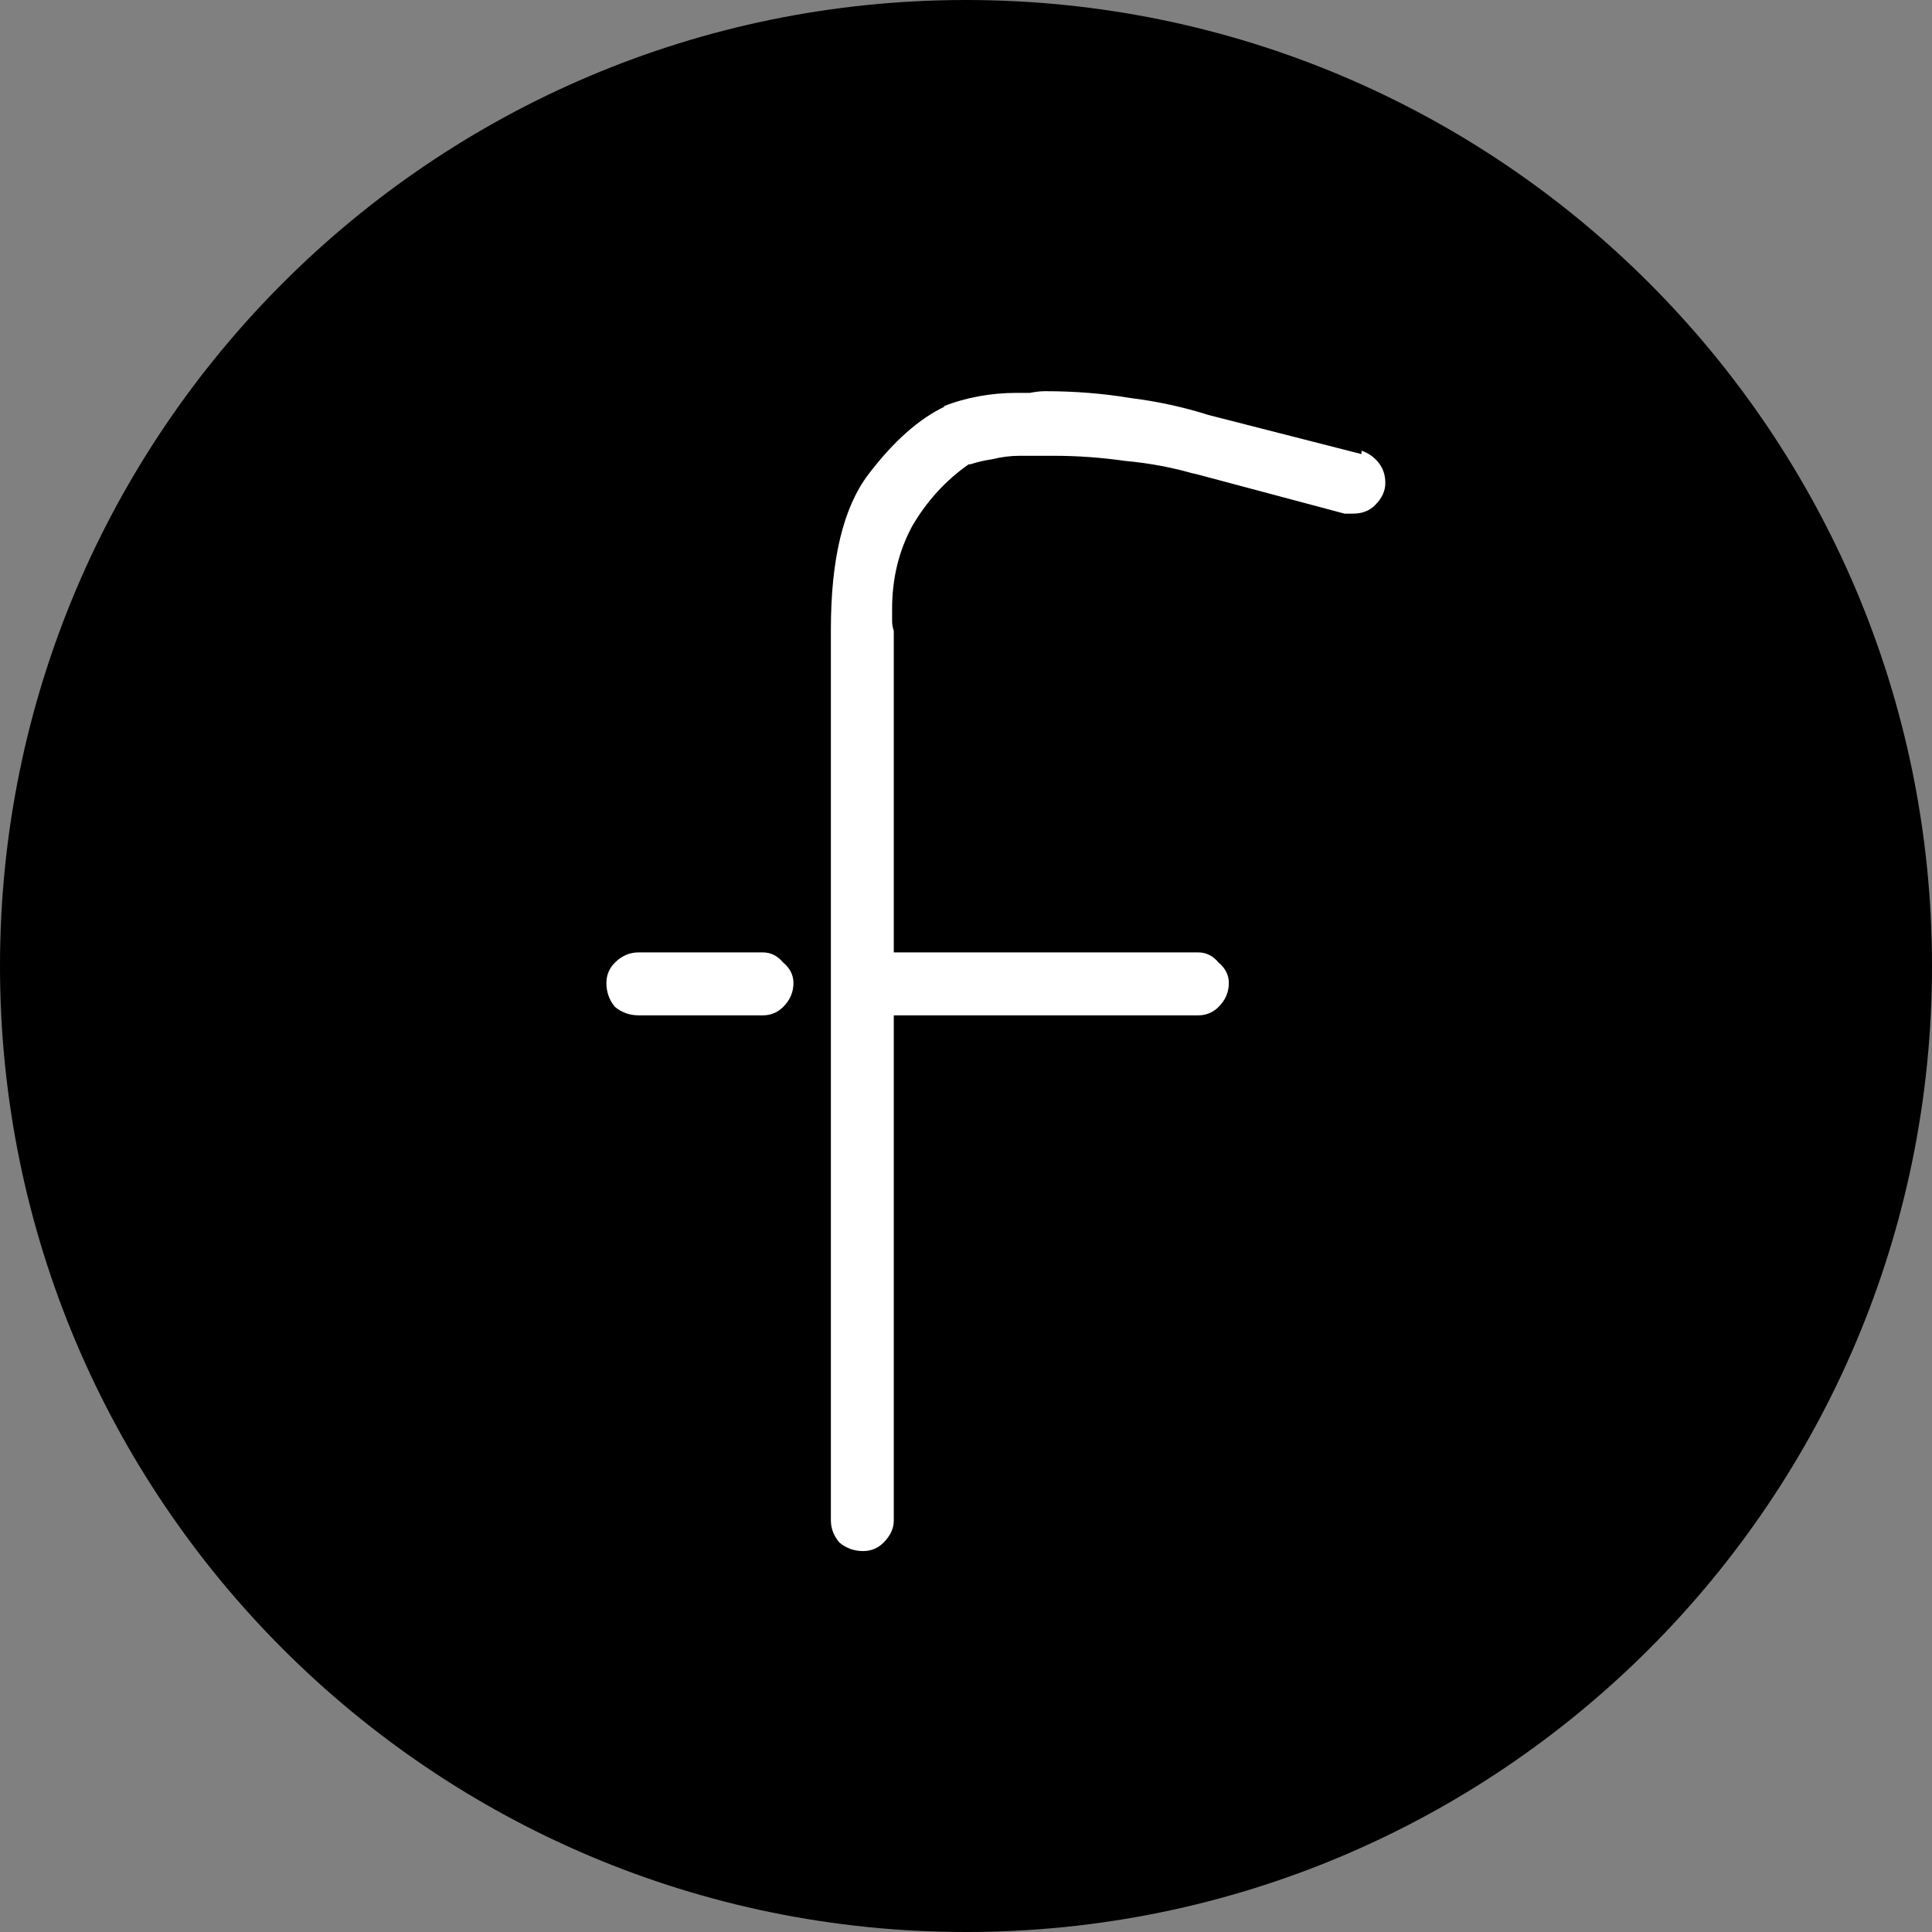 <svg width="48" height="48" viewBox="0 0 48 48" fill="none" xmlns="http://www.w3.org/2000/svg">
<rect x="0" y="0" width="48" height="48" fill="#808080" stroke="none"/>
<path d="M24 48C37.255 48 48 37.255 48 24C48 10.745 37.255 0 24 0C10.745 0 0 10.745 0 24C0 37.255 10.745 48 24 48Z" fill="black"/>
<path d="M33.826 11.282L30.023 10.31C29.404 10.113 28.756 9.972 28.08 9.888C27.404 9.775 26.699 9.719 25.967 9.719C25.854 9.719 25.728 9.733 25.587 9.761C25.474 9.761 25.347 9.761 25.206 9.761H25.249C24.939 9.761 24.629 9.789 24.319 9.845C24.009 9.902 23.713 9.986 23.432 10.099H23.474C22.826 10.409 22.192 10.972 21.573 11.789C20.953 12.606 20.643 13.888 20.643 15.634V20.282C20.643 20.282 20.643 20.296 20.643 20.324C20.643 20.353 20.643 20.381 20.643 20.409V37.775C20.643 37.972 20.713 38.155 20.854 38.324C21.023 38.465 21.221 38.536 21.446 38.536C21.643 38.536 21.812 38.465 21.953 38.324C22.122 38.155 22.206 37.972 22.206 37.775V25.226H29.77C29.967 25.226 30.136 25.155 30.277 25.015C30.446 24.846 30.53 24.648 30.53 24.423C30.53 24.226 30.446 24.057 30.277 23.916C30.136 23.747 29.967 23.662 29.77 23.662H22.206V20.282C22.206 20.254 22.206 20.24 22.206 20.24C22.206 20.212 22.206 20.198 22.206 20.198C22.206 20.198 22.206 20.183 22.206 20.155V15.677C22.178 15.592 22.164 15.508 22.164 15.423C22.164 15.31 22.164 15.212 22.164 15.127C22.164 14.367 22.333 13.677 22.671 13.057C23.037 12.437 23.502 11.93 24.066 11.536H24.108C24.277 11.479 24.46 11.437 24.657 11.409C24.882 11.353 25.108 11.324 25.333 11.324C25.446 11.324 25.573 11.324 25.713 11.324C25.854 11.324 26.009 11.324 26.178 11.324C26.77 11.324 27.361 11.367 27.953 11.451C28.573 11.508 29.164 11.62 29.728 11.789L29.601 11.747L33.404 12.761C33.432 12.761 33.46 12.761 33.488 12.761C33.544 12.761 33.587 12.761 33.615 12.761C33.84 12.761 34.023 12.691 34.164 12.55C34.333 12.381 34.418 12.198 34.418 12C34.418 11.803 34.361 11.634 34.249 11.493C34.136 11.353 33.995 11.254 33.826 11.198V11.282ZM18.953 23.662H15.868C15.643 23.662 15.446 23.747 15.277 23.916C15.136 24.057 15.066 24.226 15.066 24.423C15.066 24.648 15.136 24.846 15.277 25.015C15.446 25.155 15.643 25.226 15.868 25.226H18.953C19.15 25.226 19.319 25.155 19.46 25.015C19.629 24.846 19.713 24.648 19.713 24.423C19.713 24.226 19.629 24.057 19.46 23.916C19.319 23.747 19.15 23.662 18.953 23.662Z" fill="white"/>
</svg>

